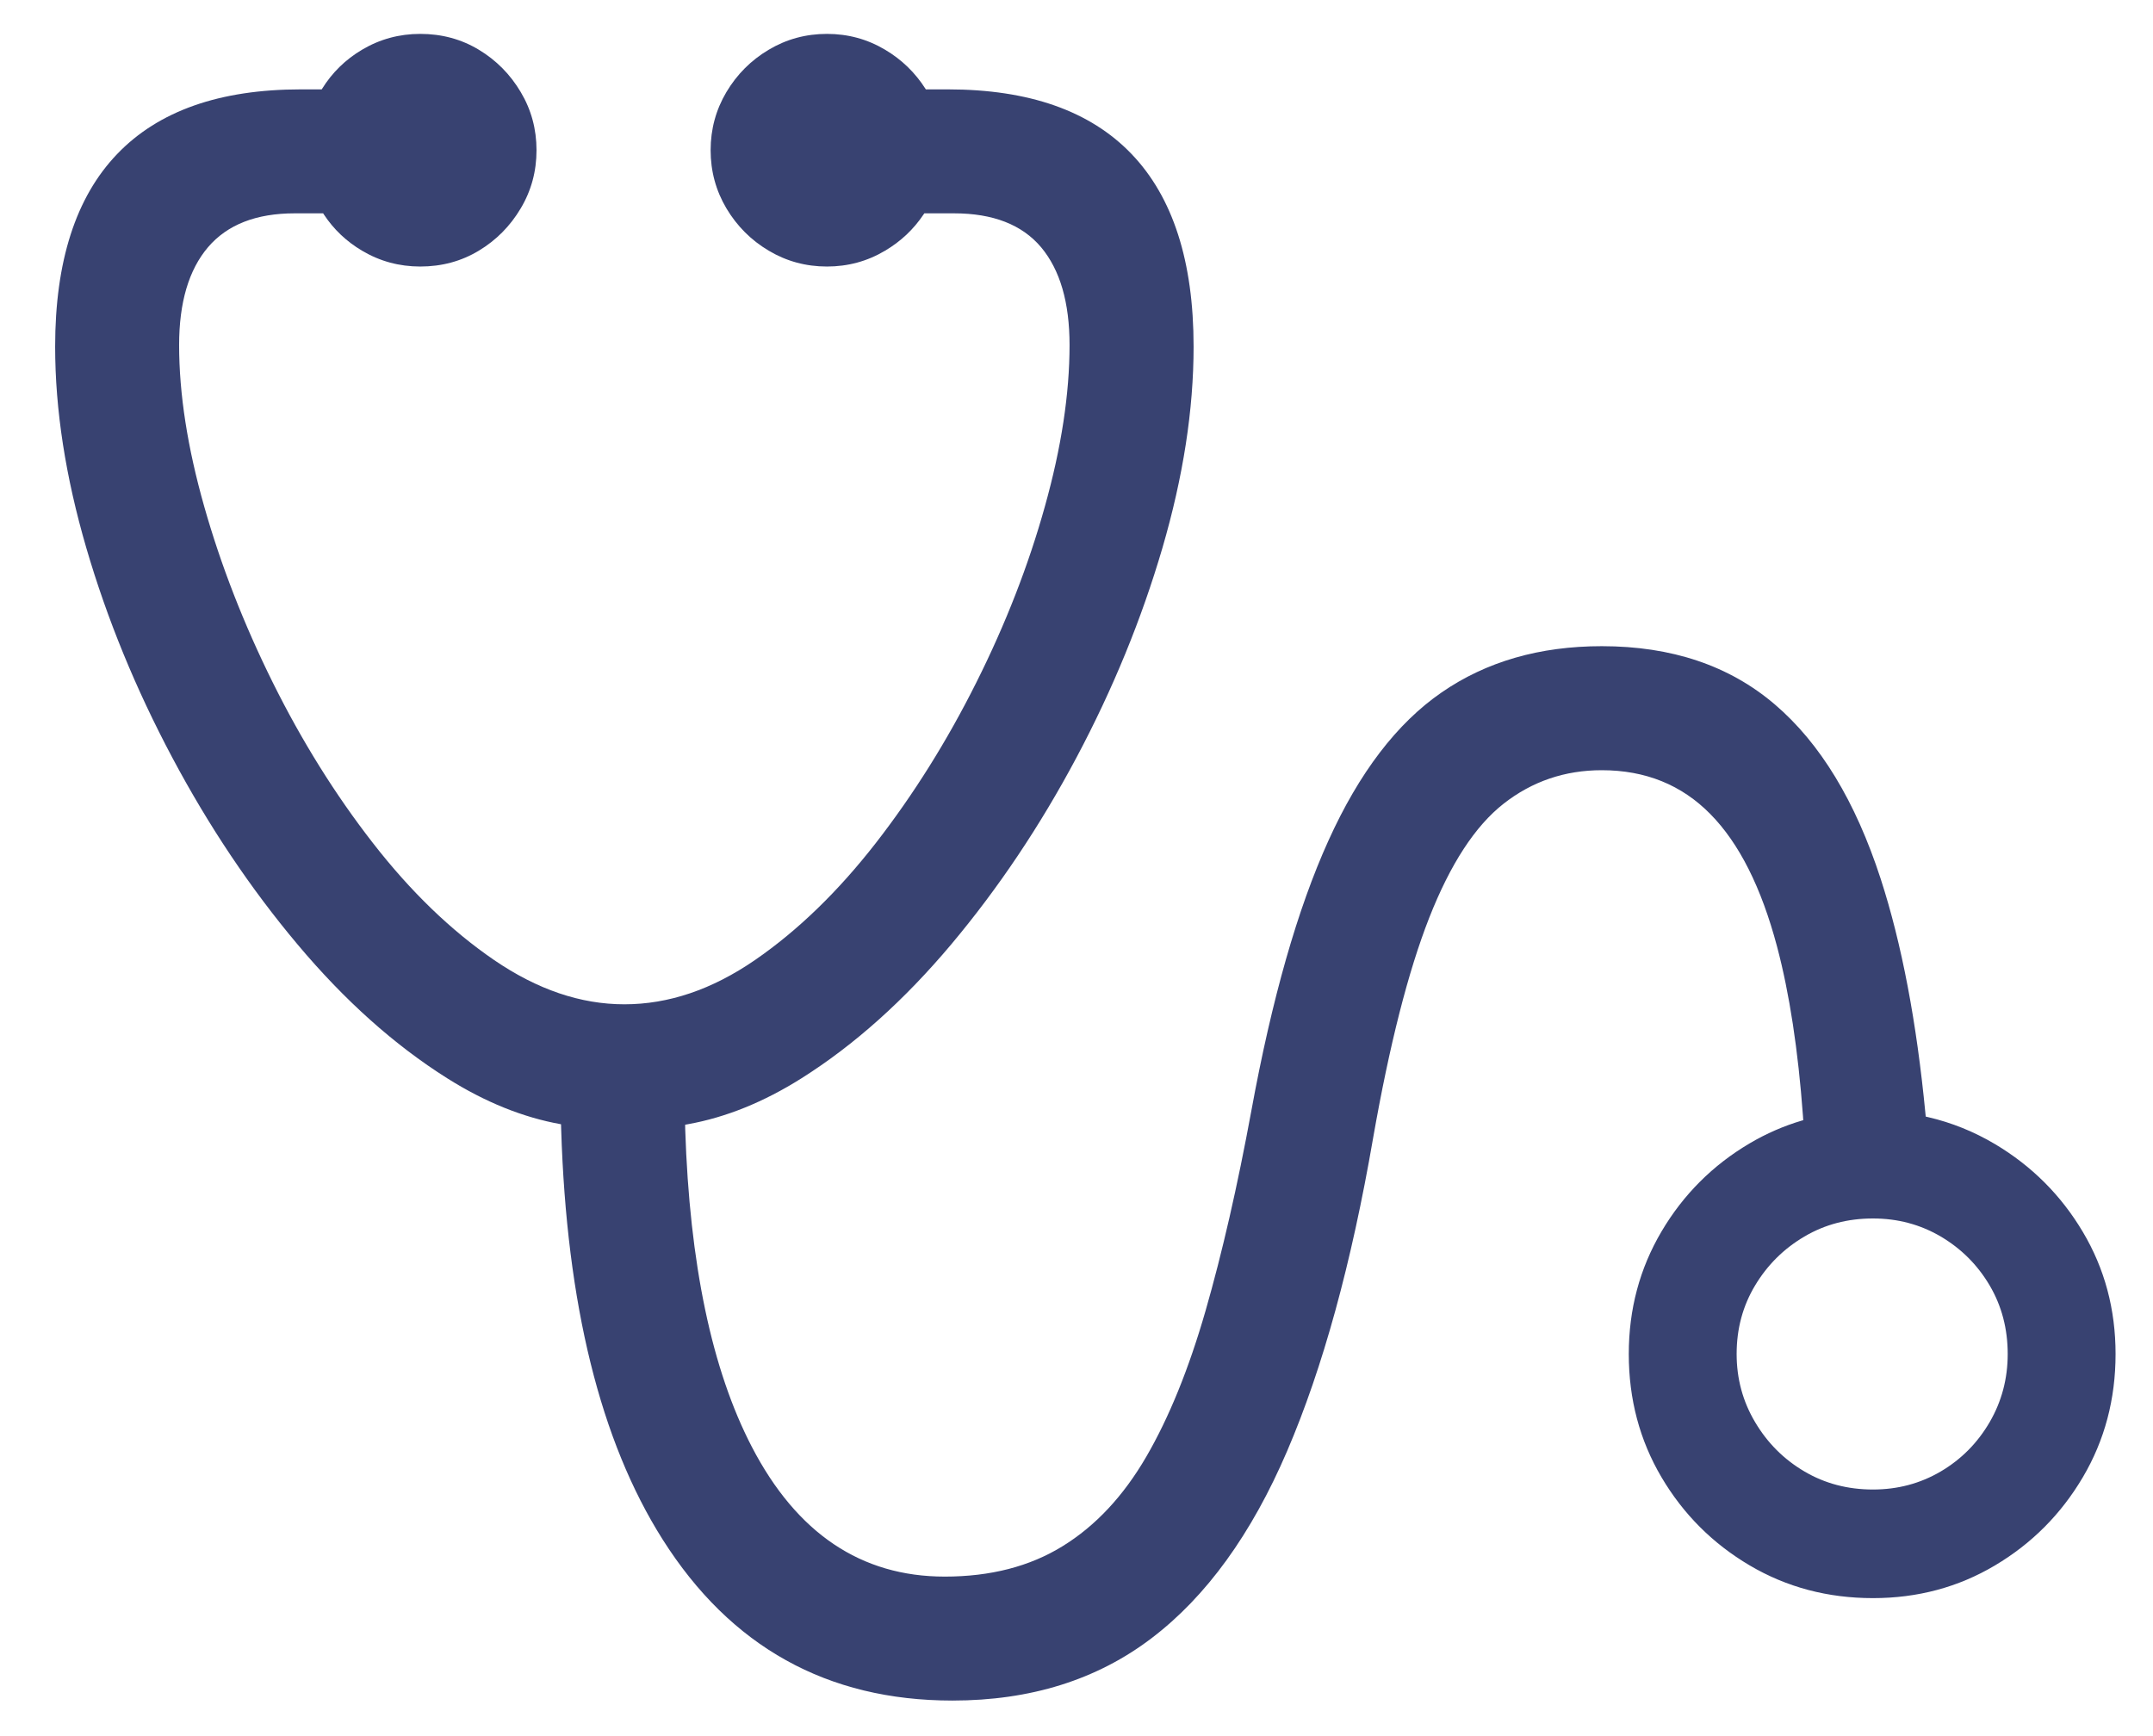 <?xml version="1.0" encoding="UTF-8"?>
<svg width="31px" height="25px" viewBox="0 0 31 25" version="1.1" xmlns="http://www.w3.org/2000/svg" xmlns:xlink="http://www.w3.org/1999/xlink">
    <title>􀝾</title>
    <g id="HIFI-FIX-BUAT-TECH" stroke="none" stroke-width="1" fill="none" fill-rule="evenodd">
        <g id="Main-Page---Vet-List-Main-Page" transform="translate(-83, -765)" fill="#384271" fill-rule="nonzero">
            <path d="M96.714,789.488 C97.838,789.488 98.794,789.189 99.581,788.59 C100.369,787.991 101.019,787.093 101.533,785.895 C102.047,784.697 102.459,783.196 102.77,781.392 C103.006,780.047 103.276,778.987 103.579,778.215 C103.883,777.442 104.239,776.895 104.65,776.573 C105.06,776.252 105.531,776.091 106.064,776.091 C106.692,776.091 107.213,776.302 107.627,776.723 C108.042,777.144 108.361,777.78 108.587,778.631 C108.766,779.306 108.89,780.119 108.96,781.069 L108.964,781.131 L108.945,781.136 C108.682,781.214 108.432,781.323 108.193,781.464 C107.661,781.778 107.237,782.202 106.923,782.734 C106.609,783.266 106.452,783.854 106.452,784.498 C106.452,785.148 106.609,785.74 106.923,786.272 C107.237,786.804 107.661,787.228 108.193,787.542 C108.725,787.856 109.317,788.013 109.968,788.013 C110.611,788.013 111.197,787.856 111.725,787.542 C112.254,787.228 112.676,786.804 112.99,786.272 C113.304,785.74 113.461,785.148 113.461,784.498 C113.461,783.854 113.304,783.268 112.99,782.74 C112.676,782.211 112.254,781.79 111.725,781.475 C111.423,781.296 111.103,781.166 110.763,781.087 L110.728,781.079 L110.724,781.042 C110.597,779.718 110.382,778.589 110.079,777.655 C109.716,776.538 109.208,775.701 108.554,775.143 C107.899,774.584 107.069,774.305 106.064,774.305 C105.169,774.305 104.4,774.527 103.757,774.971 C103.114,775.414 102.57,776.126 102.127,777.106 C101.683,778.085 101.313,779.381 101.018,780.993 C100.818,782.08 100.598,783.041 100.358,783.876 C100.117,784.712 99.833,785.412 99.504,785.978 C99.175,786.544 98.774,786.973 98.3,787.265 C97.827,787.557 97.262,787.703 96.603,787.703 C95.398,787.703 94.472,787.08 93.825,785.834 C93.249,784.724 92.929,783.2 92.866,781.26 L92.865,781.196 L92.903,781.189 C93.451,781.091 93.997,780.87 94.541,780.527 C95.302,780.047 96.021,779.403 96.698,778.597 C97.374,777.791 97.975,776.895 98.5,775.908 C99.025,774.921 99.437,773.915 99.737,772.891 C100.036,771.867 100.186,770.9 100.186,769.991 C100.186,768.764 99.888,767.839 99.293,767.218 C98.698,766.597 97.816,766.287 96.648,766.287 L96.33,766.287 L96.327,766.281 C96.178,766.047 95.984,765.858 95.744,765.716 C95.489,765.564 95.21,765.488 94.907,765.488 C94.603,765.488 94.324,765.564 94.069,765.716 C93.814,765.867 93.611,766.071 93.459,766.326 C93.308,766.581 93.232,766.86 93.232,767.163 C93.232,767.466 93.308,767.745 93.459,768 C93.611,768.255 93.814,768.459 94.069,768.61 C94.324,768.762 94.603,768.838 94.907,768.838 C95.21,768.838 95.489,768.762 95.744,768.61 C95.969,768.477 96.154,768.303 96.298,768.088 L96.309,768.072 L96.737,768.072 C97.298,768.072 97.716,768.235 97.99,768.56 C98.263,768.886 98.4,769.355 98.4,769.969 C98.4,770.671 98.282,771.446 98.045,772.292 C97.809,773.139 97.48,773.984 97.058,774.827 C96.637,775.669 96.154,776.44 95.611,777.139 C95.067,777.838 94.487,778.4 93.87,778.825 C93.252,779.25 92.626,779.462 91.99,779.462 C91.361,779.462 90.737,779.25 90.115,778.825 C89.494,778.4 88.912,777.838 88.369,777.139 C87.825,776.44 87.345,775.669 86.927,774.827 C86.509,773.984 86.18,773.139 85.94,772.292 C85.7,771.446 85.579,770.671 85.579,769.969 C85.579,769.355 85.718,768.886 85.995,768.56 C86.273,768.235 86.688,768.072 87.243,768.072 L87.653,768.072 L87.663,768.088 C87.805,768.303 87.988,768.477 88.213,768.61 C88.469,768.762 88.748,768.838 89.051,768.838 C89.361,768.838 89.642,768.762 89.894,768.61 C90.145,768.459 90.347,768.255 90.498,768 C90.65,767.745 90.725,767.466 90.725,767.163 C90.725,766.86 90.65,766.581 90.498,766.326 C90.347,766.071 90.145,765.867 89.894,765.716 C89.642,765.564 89.361,765.488 89.051,765.488 C88.748,765.488 88.469,765.564 88.213,765.716 C87.973,765.858 87.781,766.047 87.636,766.281 L87.632,766.287 L87.332,766.287 C86.164,766.287 85.282,766.597 84.687,767.218 C84.091,767.839 83.794,768.764 83.794,769.991 C83.794,770.9 83.944,771.867 84.243,772.891 C84.542,773.915 84.955,774.921 85.48,775.908 C86.005,776.895 86.605,777.791 87.282,778.597 C87.958,779.403 88.677,780.047 89.439,780.527 C89.983,780.87 90.529,781.091 91.077,781.189 L91.078,781.19 L91.08,781.258 C91.158,783.781 91.644,785.75 92.539,787.165 C93.518,788.714 94.91,789.488 96.714,789.488 Z M109.968,786.449 C109.605,786.449 109.276,786.363 108.981,786.189 C108.685,786.015 108.448,785.778 108.271,785.479 C108.093,785.18 108.005,784.852 108.005,784.498 C108.005,784.135 108.093,783.806 108.271,783.51 C108.448,783.215 108.685,782.98 108.981,782.806 C109.276,782.632 109.605,782.546 109.968,782.546 C110.323,782.546 110.648,782.632 110.944,782.806 C111.239,782.98 111.474,783.215 111.648,783.51 C111.822,783.806 111.908,784.135 111.908,784.498 C111.908,784.852 111.822,785.18 111.648,785.479 C111.474,785.778 111.239,786.015 110.944,786.189 C110.648,786.363 110.323,786.449 109.968,786.449 Z" id="􀝾"></path>
        </g>
    </g>
</svg>